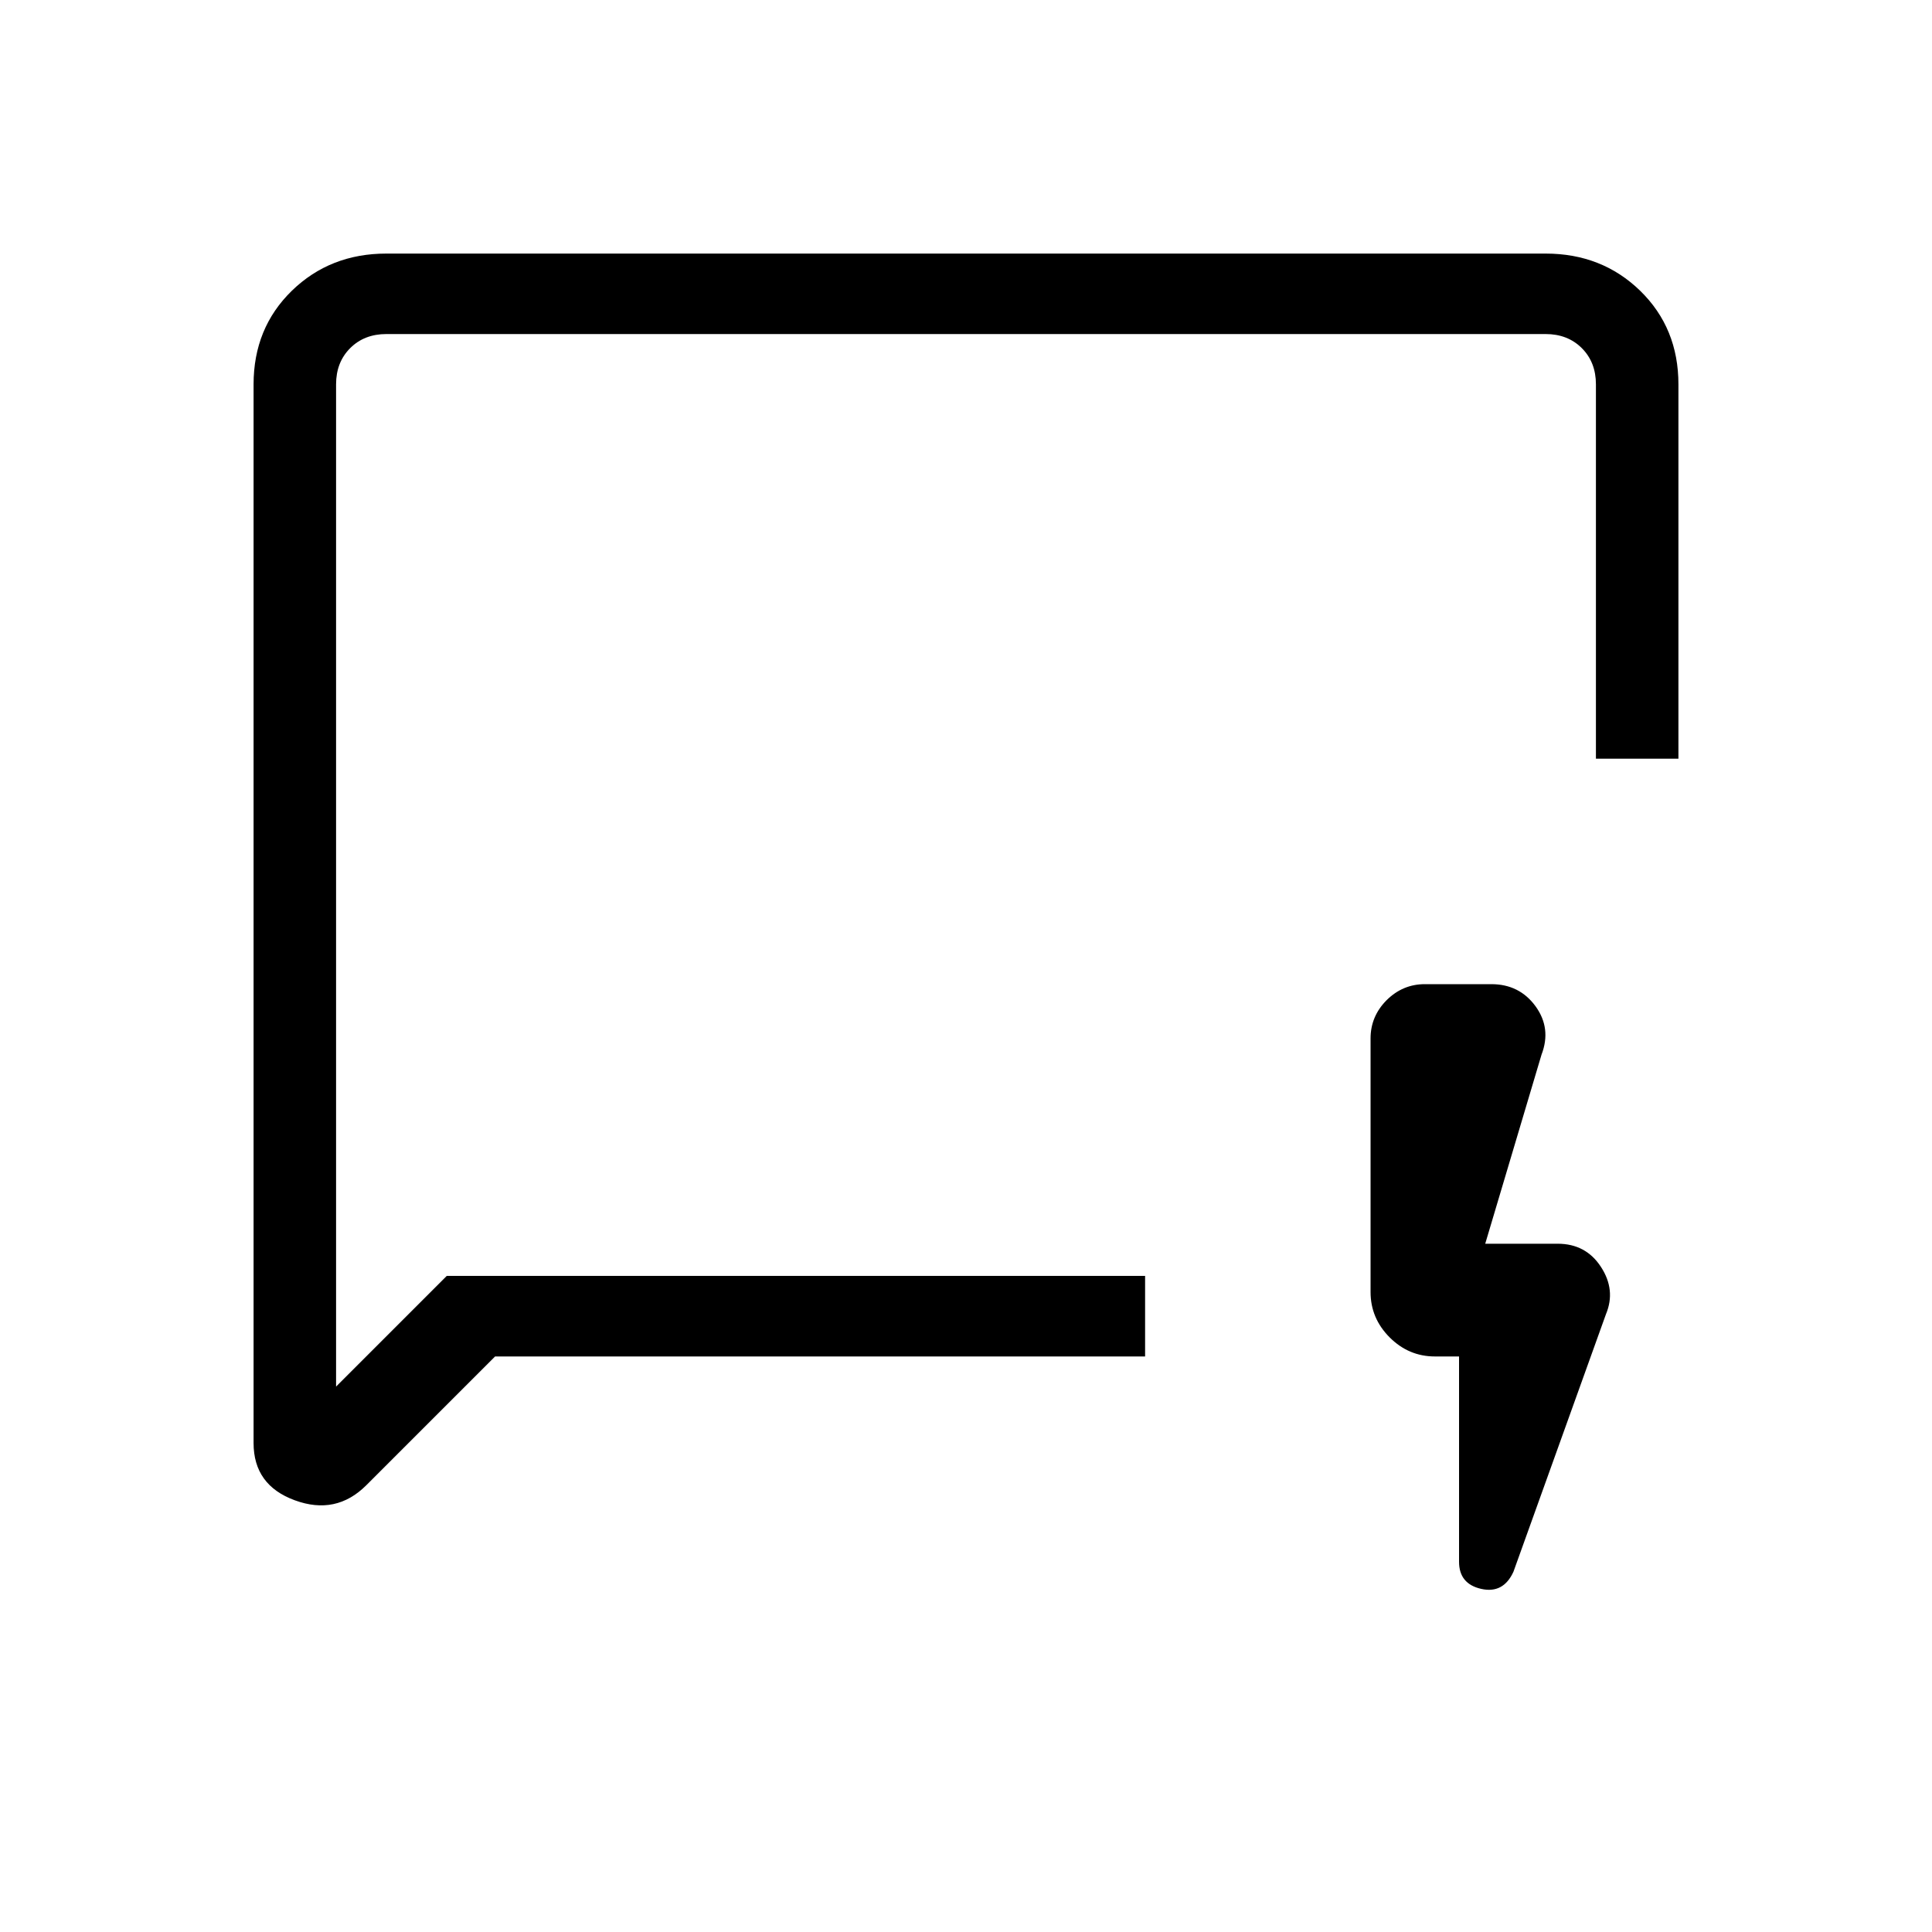 <svg xmlns="http://www.w3.org/2000/svg" height="20" width="20"><path d="M5.125 14.042 3.792 15.375Q3.479 15.688 3.052 15.531Q2.625 15.375 2.625 14.938V3.979Q2.625 3.396 3.021 3.01Q3.417 2.625 4 2.625H16Q16.583 2.625 16.979 3.01Q17.375 3.396 17.375 3.979V7.854H16.521V3.979Q16.521 3.75 16.375 3.604Q16.229 3.458 16 3.458H4Q3.771 3.458 3.625 3.604Q3.479 3.75 3.479 3.979V14.354L4.625 13.208H11.854V14.042ZM3.479 13.208V14.354V3.458Q3.479 3.458 3.479 3.458Q3.479 3.458 3.479 3.458Q3.479 3.458 3.479 3.458Q3.479 3.458 3.479 3.458Q3.479 3.458 3.479 3.458Q3.479 3.458 3.479 3.458V13.208ZM15.104 14.042H14.854Q14.583 14.042 14.385 13.844Q14.188 13.646 14.188 13.375V10.75Q14.188 10.521 14.354 10.354Q14.521 10.188 14.75 10.188H15.438Q15.729 10.188 15.896 10.417Q16.062 10.646 15.958 10.917L15.375 12.875H16.125Q16.417 12.875 16.573 13.115Q16.729 13.354 16.625 13.604L15.667 16.271Q15.562 16.5 15.333 16.448Q15.104 16.396 15.104 16.167Z"/></svg>